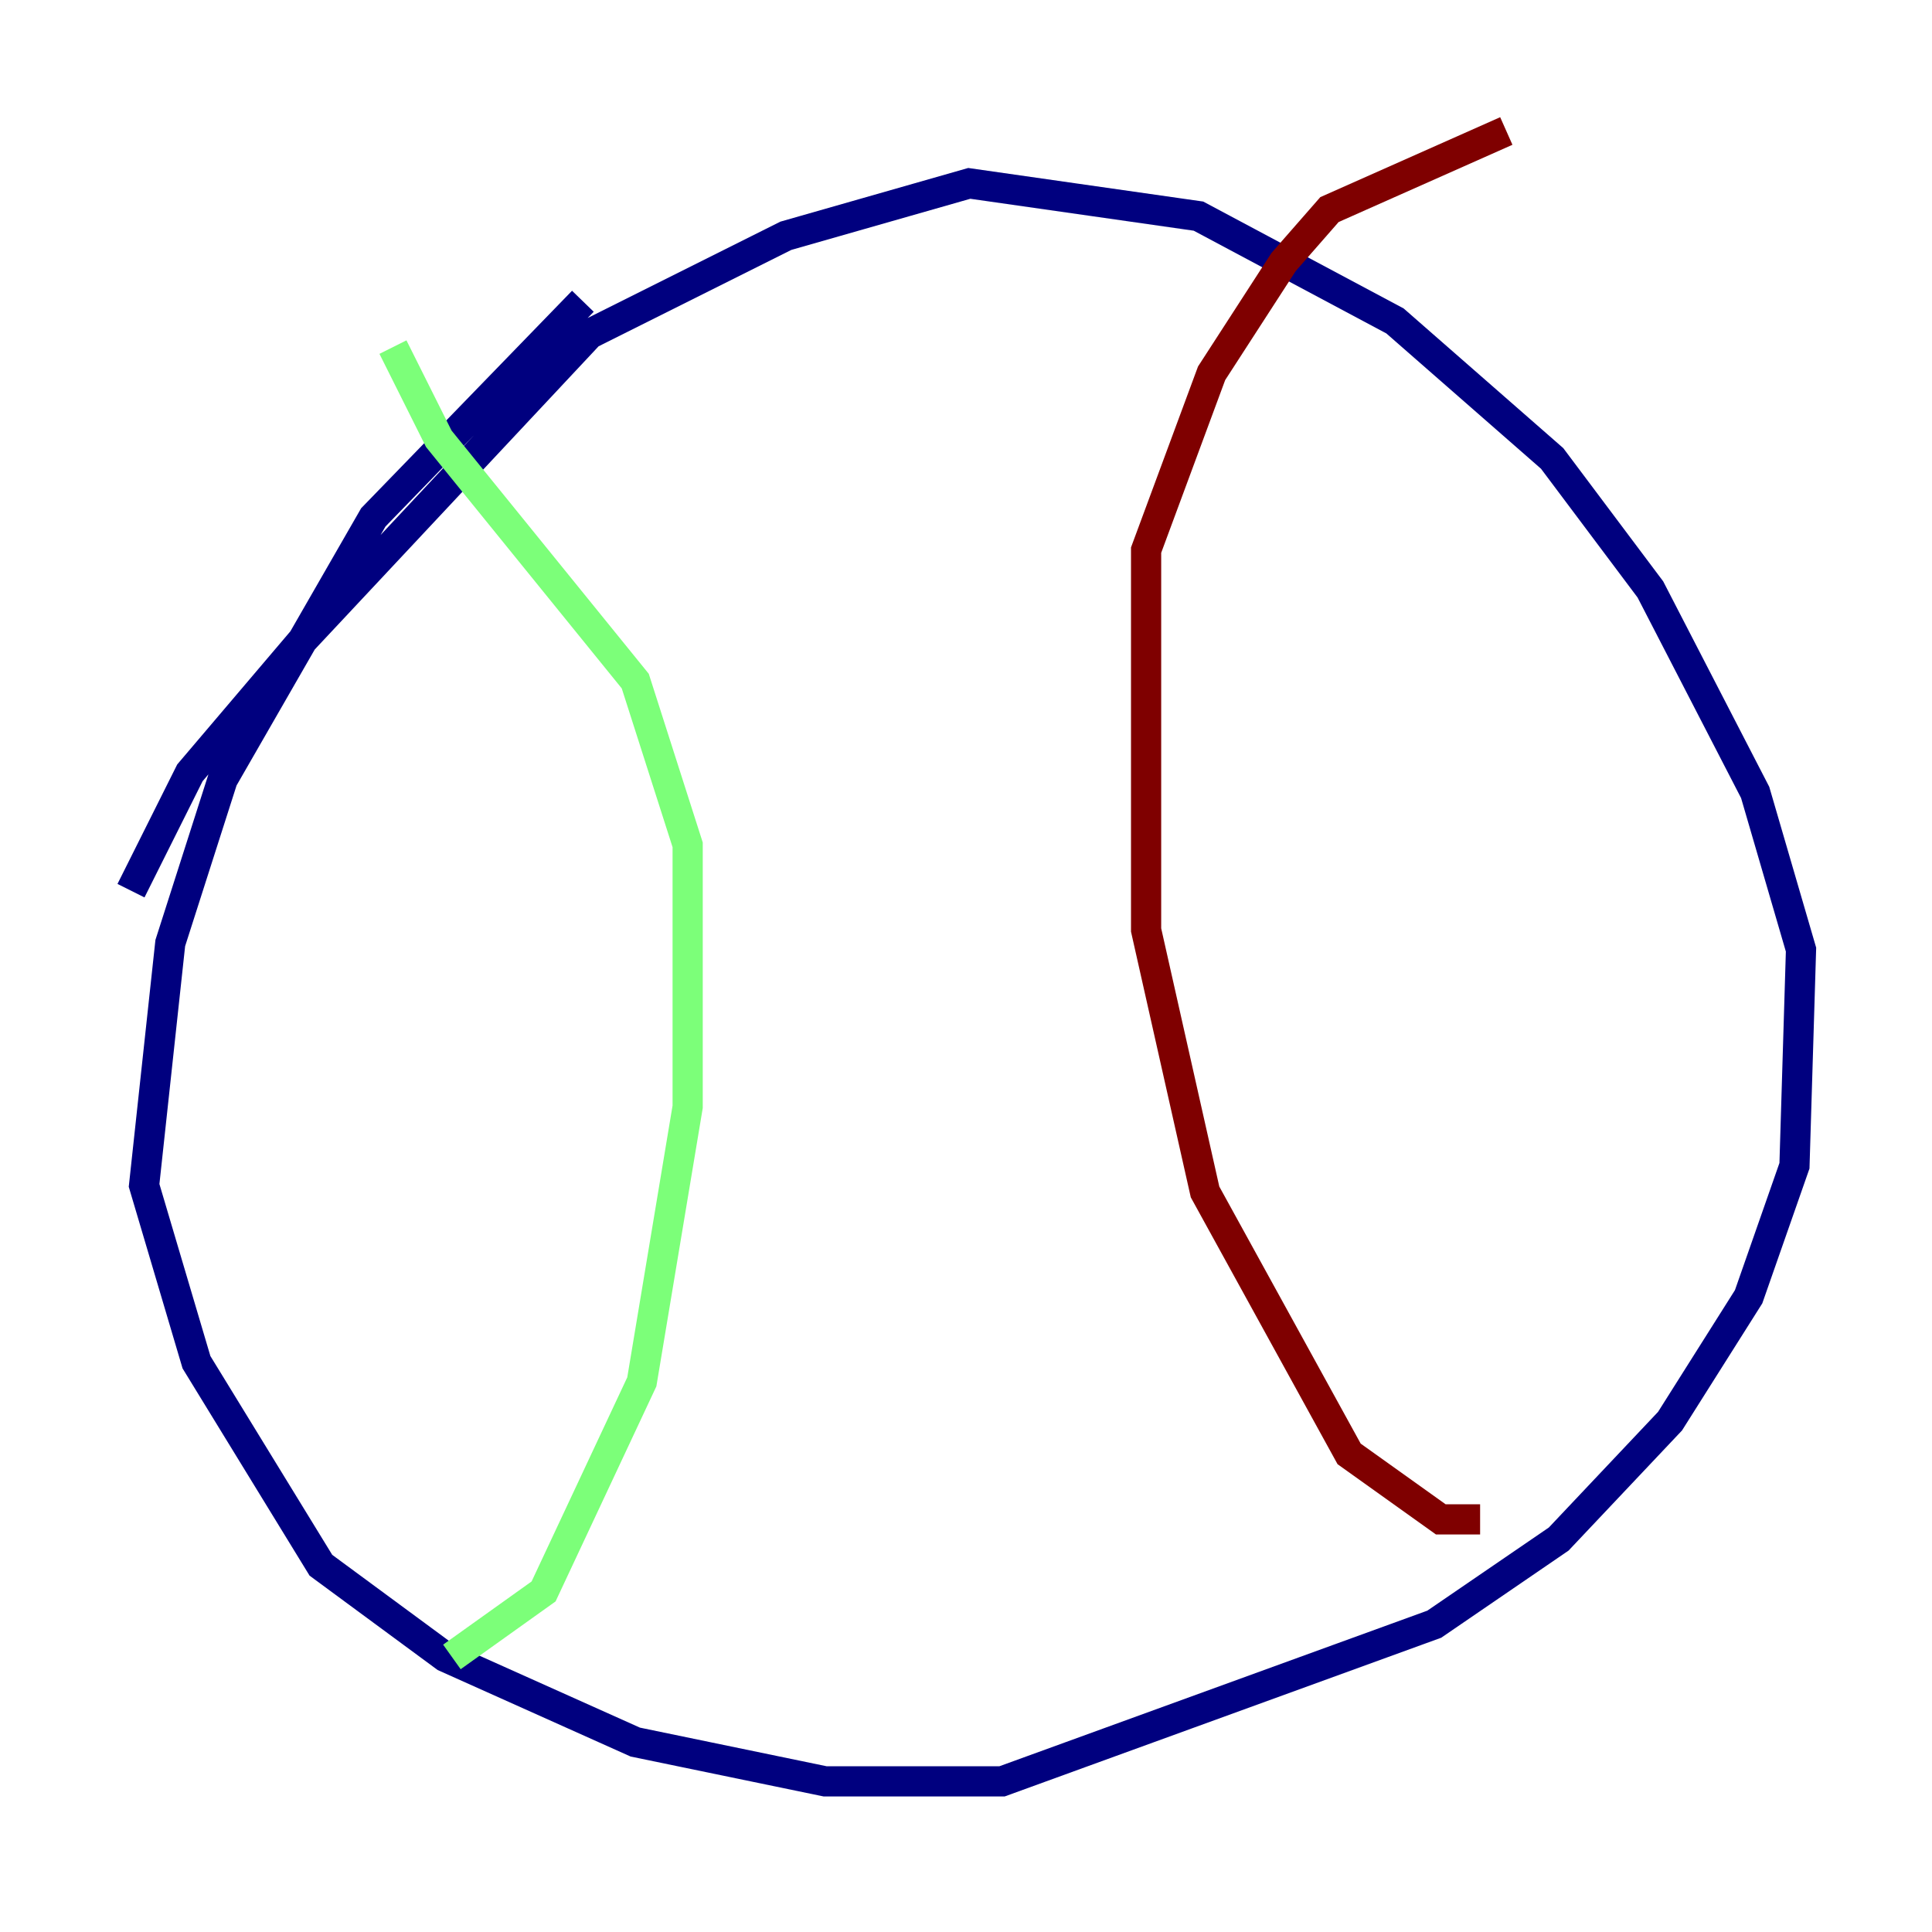 <?xml version="1.0" encoding="utf-8" ?>
<svg baseProfile="tiny" height="128" version="1.2" viewBox="0,0,128,128" width="128" xmlns="http://www.w3.org/2000/svg" xmlns:ev="http://www.w3.org/2001/xml-events" xmlns:xlink="http://www.w3.org/1999/xlink"><defs /><polyline fill="none" points="38.617,19.959 24.732,34.278 14.752,51.634 11.281,62.481 9.546,78.536 13.017,90.251 21.261,103.702 29.505,109.776 42.088,115.417 54.671,118.02 66.386,118.02 95.024,107.607 103.268,101.966 110.644,94.156 115.851,85.912 118.888,77.234 119.322,62.915 116.285,52.502 109.342,39.051 102.834,30.373 92.42,21.261 79.403,14.319 64.217,12.149 52.068,15.62 39.051,22.129 19.959,42.522 12.583,51.2 8.678,59.01" stroke="#00007f" stroke-width="2" /><polyline fill="none" points="29.939,109.776 36.014,105.437 42.522,91.552 45.559,73.329 45.559,55.973 42.088,45.125 29.071,29.071 26.034,22.997" stroke="#7cff79" stroke-width="2" /><polyline fill="none" points="98.061,100.664 95.458,100.664 89.383,96.325 79.837,78.969 75.932,61.614 75.932,36.447 80.271,24.732 85.044,17.356 88.081,13.885 99.797,8.678" stroke="#7f0000" stroke-width="2" /></svg>